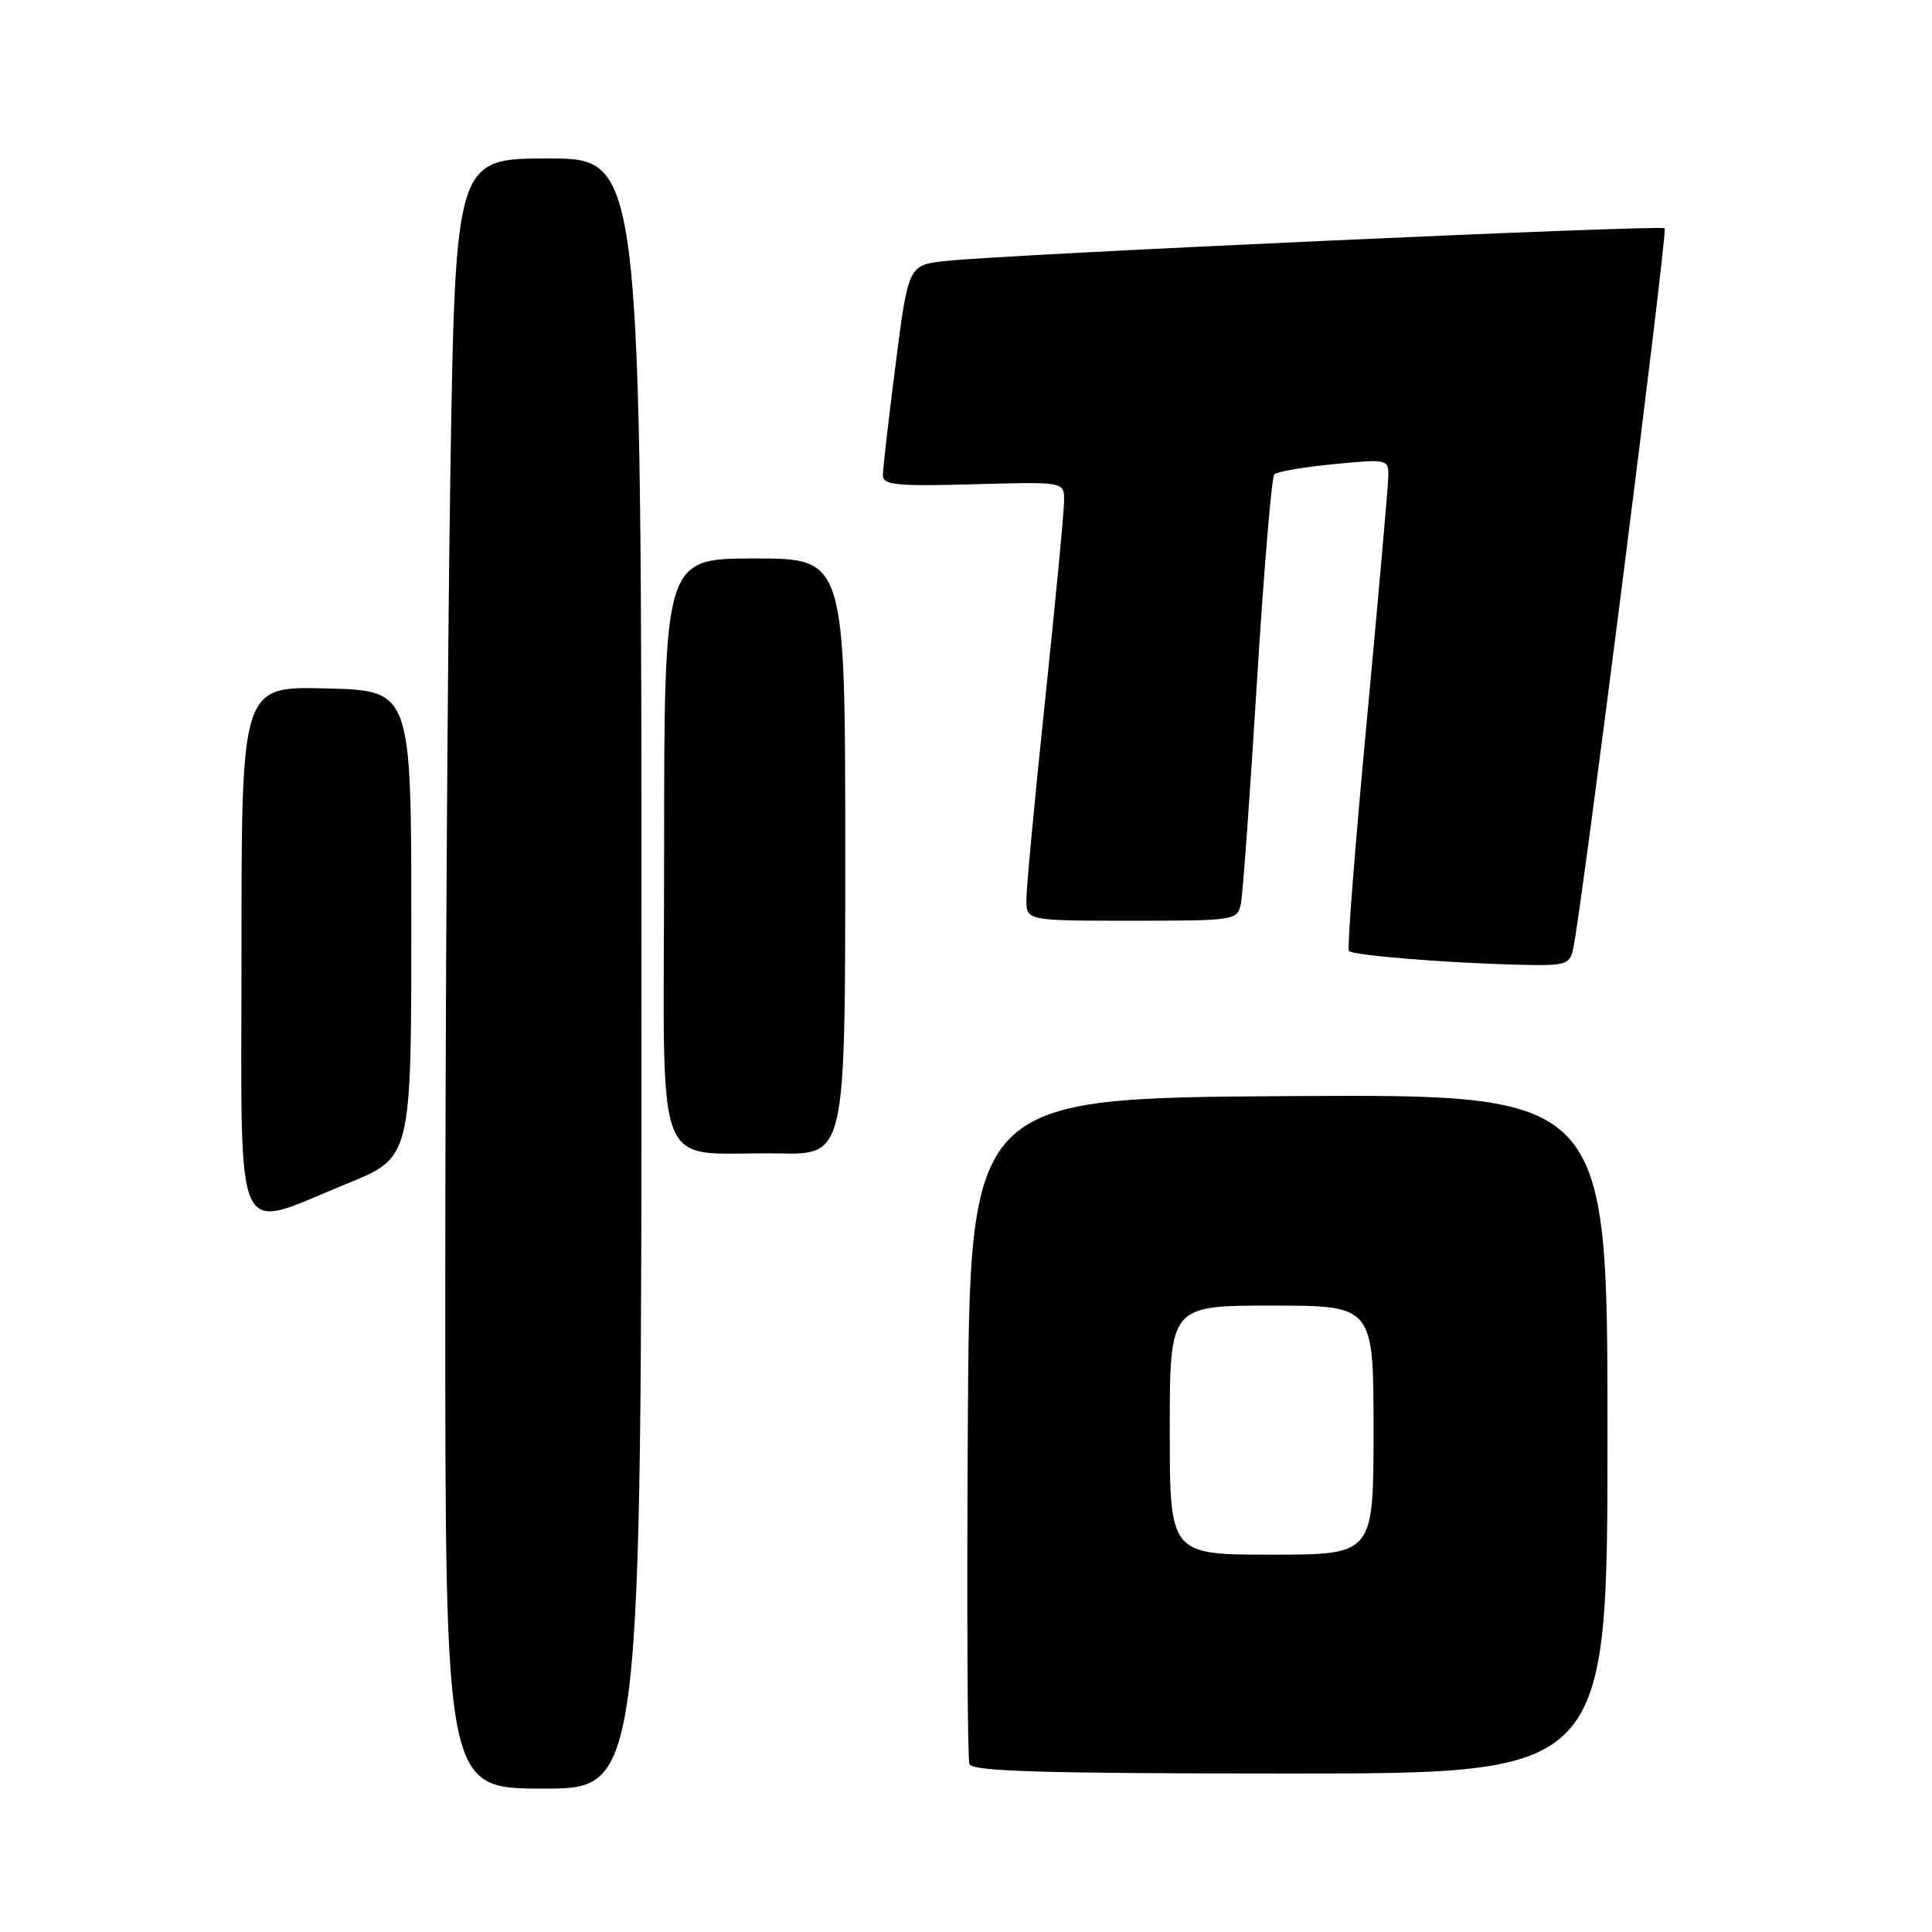 <?xml version="1.0" encoding="UTF-8" standalone="no"?>
<!DOCTYPE svg PUBLIC "-//W3C//DTD SVG 1.1//EN" "http://www.w3.org/Graphics/SVG/1.1/DTD/svg11.dtd" >
<svg xmlns="http://www.w3.org/2000/svg" xmlns:xlink="http://www.w3.org/1999/xlink" version="1.1" viewBox="0 0 256 256">
 <g >
 <path fill="currentColor"
d=" M 85.00 129.00 C 85.00 21.00 85.00 21.00 72.66 21.00 C 60.33 21.00 60.33 21.00 59.66 63.75 C 59.30 87.26 59.00 135.86 59.00 171.75 C 59.00 237.00 59.00 237.00 72.00 237.00 C 85.00 237.00 85.00 237.00 85.00 129.00 Z  M 213.00 189.99 C 213.00 144.98 213.00 144.98 170.75 145.24 C 128.50 145.50 128.50 145.50 128.24 189.00 C 128.10 212.93 128.19 233.06 128.46 233.75 C 128.83 234.72 138.27 235.00 170.97 235.00 C 213.00 235.00 213.00 235.00 213.00 189.99 Z  M 46.00 156.83 C 54.50 153.38 54.50 153.38 54.50 122.44 C 54.50 91.50 54.50 91.50 43.25 91.22 C 32.00 90.93 32.00 90.93 32.00 125.81 C 32.00 166.06 30.65 163.06 46.00 156.83 Z  M 112.00 113.50 C 112.00 74.00 112.00 74.00 100.00 74.00 C 88.00 74.00 88.00 74.00 88.00 112.94 C 88.00 157.45 86.12 152.53 103.25 152.84 C 112.00 153.00 112.00 153.00 112.00 113.50 Z  M 208.45 125.75 C 209.58 120.62 221.00 30.66 220.58 30.25 C 220.09 29.76 133.94 33.67 125.43 34.57 C 120.36 35.10 120.36 35.10 118.67 48.30 C 117.74 55.56 116.98 62.17 116.99 63.00 C 117.00 64.27 118.85 64.45 129.00 64.17 C 141.00 63.83 141.00 63.83 141.00 66.31 C 141.00 67.68 139.88 79.51 138.50 92.60 C 137.12 105.69 136.00 117.66 136.00 119.20 C 136.00 122.00 136.00 122.00 149.98 122.00 C 163.68 122.00 163.97 121.95 164.42 119.75 C 164.68 118.51 165.63 105.35 166.54 90.50 C 167.46 75.65 168.50 63.21 168.85 62.85 C 169.21 62.49 172.76 61.89 176.75 61.50 C 183.90 60.81 184.00 60.83 183.96 63.15 C 183.93 64.44 182.65 79.00 181.11 95.50 C 179.56 112.00 178.49 125.72 178.73 126.00 C 179.23 126.59 191.63 127.60 201.23 127.83 C 207.46 127.99 208.00 127.83 208.45 125.75 Z  M 155.00 189.50 C 155.00 173.00 155.00 173.00 168.50 173.00 C 182.00 173.00 182.00 173.00 182.00 189.50 C 182.00 206.00 182.00 206.00 168.50 206.00 C 155.00 206.00 155.00 206.00 155.00 189.50 Z "/>
</g>
</svg>